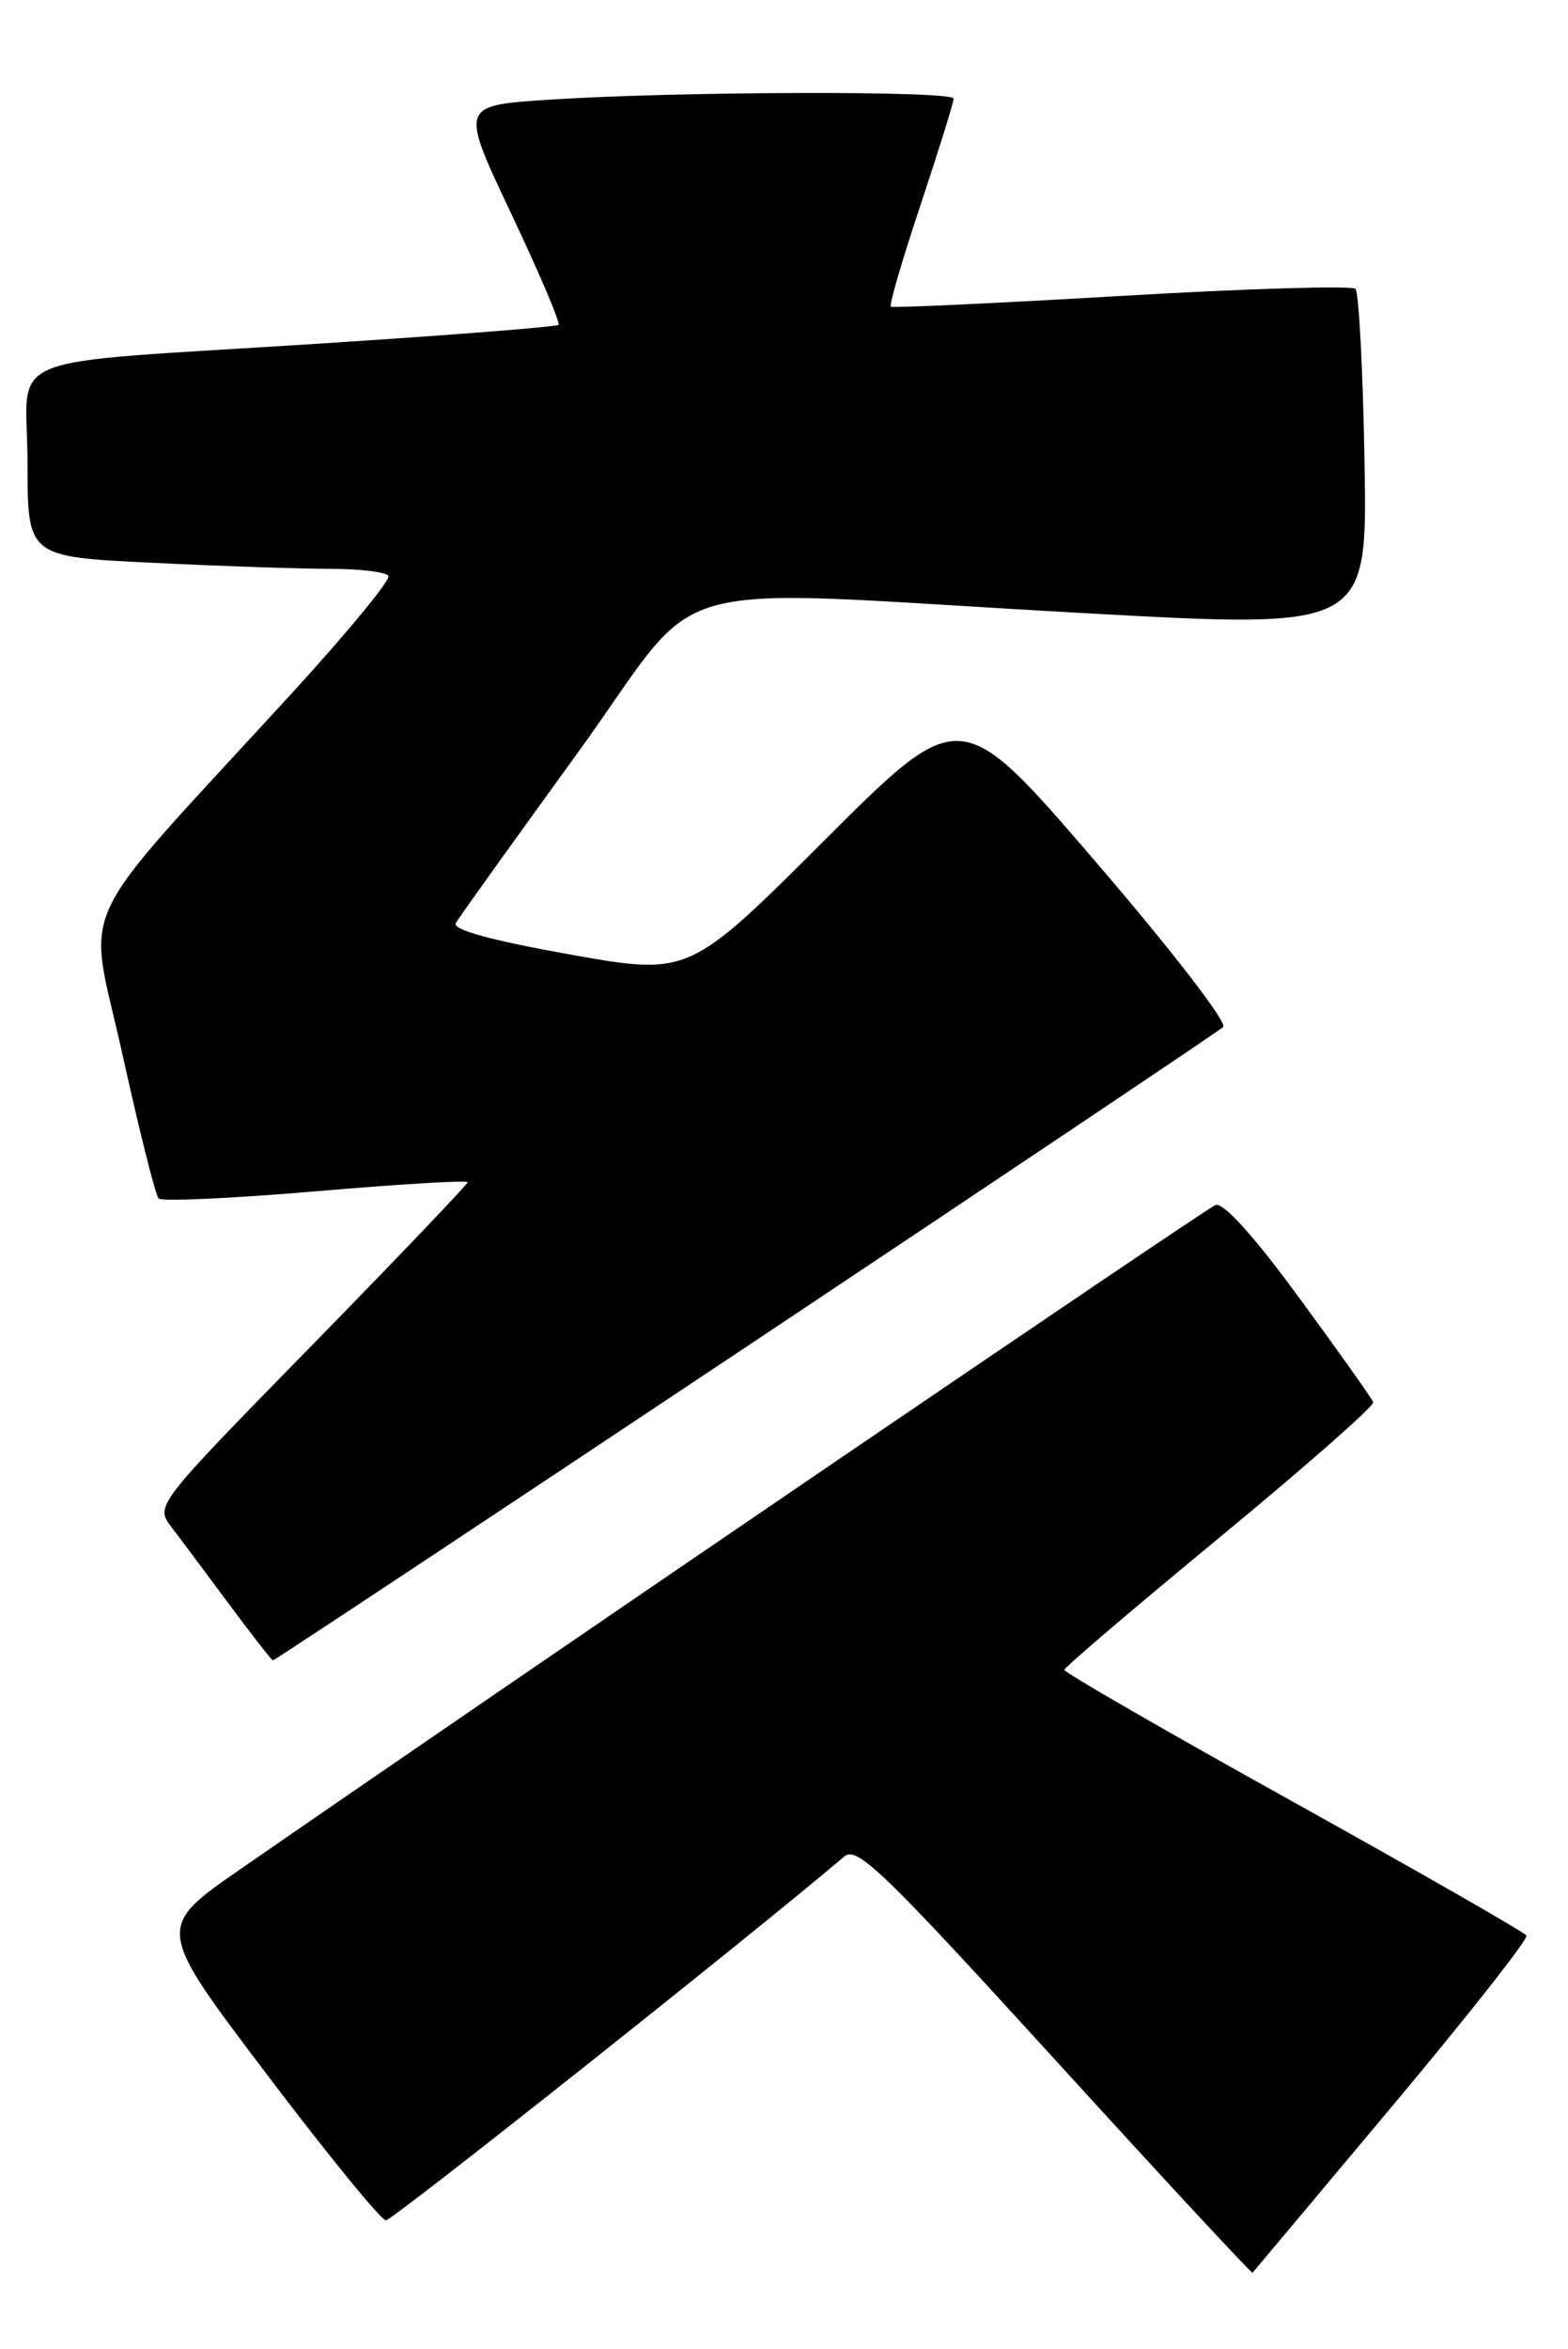 <?xml version="1.0" encoding="UTF-8" standalone="no"?>
<!DOCTYPE svg PUBLIC "-//W3C//DTD SVG 1.1//EN" "http://www.w3.org/Graphics/SVG/1.1/DTD/svg11.dtd" >
<svg xmlns="http://www.w3.org/2000/svg" xmlns:xlink="http://www.w3.org/1999/xlink" version="1.1" viewBox="0 0 171 256">
 <g >
 <path fill="currentColor"
d=" M 151.83 229.55 C 160.11 219.68 166.69 211.31 166.47 210.96 C 166.25 210.60 154.81 204.05 141.05 196.40 C 127.29 188.76 116.05 182.28 116.07 182.00 C 116.09 181.72 123.74 175.21 133.06 167.52 C 142.38 159.83 149.90 153.22 149.76 152.83 C 149.62 152.43 145.99 147.32 141.70 141.47 C 136.76 134.73 133.41 131.01 132.55 131.34 C 131.42 131.78 56.22 182.96 26.25 203.70 C 16.99 210.10 16.99 210.10 29.07 226.05 C 35.71 234.82 41.57 242.00 42.09 242.00 C 42.80 242.00 82.02 210.89 92.08 202.34 C 93.45 201.17 96.32 203.94 115.03 224.46 C 126.79 237.37 136.50 247.83 136.60 247.71 C 136.71 247.59 143.56 239.42 151.83 229.55 Z  M 81.26 146.88 C 109.44 128.11 132.90 112.39 133.39 111.94 C 133.89 111.48 127.76 103.54 119.51 93.95 C 104.75 76.78 104.75 76.78 89.94 91.56 C 75.13 106.34 75.13 106.34 62.10 104.02 C 53.45 102.47 49.29 101.32 49.71 100.60 C 50.06 99.99 55.97 91.74 62.86 82.25 C 77.45 62.14 70.13 64.17 118.31 66.83 C 149.12 68.53 149.12 68.53 148.81 50.35 C 148.64 40.34 148.19 31.86 147.82 31.48 C 147.44 31.11 135.97 31.45 122.32 32.25 C 108.67 33.05 97.34 33.58 97.15 33.42 C 96.95 33.26 98.41 28.26 100.40 22.31 C 102.38 16.36 104.00 11.16 104.00 10.75 C 104.00 9.87 73.82 9.95 59.83 10.87 C 50.17 11.50 50.17 11.50 55.74 23.26 C 58.80 29.73 61.13 35.19 60.91 35.41 C 60.68 35.62 49.02 36.54 35.00 37.44 C -1.01 39.77 3.00 38.15 3.00 50.39 C 3.00 60.69 3.00 60.69 16.66 61.34 C 24.17 61.71 32.92 62.00 36.10 62.00 C 39.28 62.00 42.10 62.35 42.36 62.77 C 42.62 63.19 37.90 68.93 31.86 75.52 C 7.44 102.18 9.56 97.68 13.34 114.86 C 15.18 123.19 16.96 130.29 17.30 130.63 C 17.64 130.97 25.36 130.62 34.46 129.84 C 43.56 129.06 51.00 128.62 51.00 128.85 C 51.00 129.08 43.33 137.11 33.96 146.69 C 16.91 164.11 16.91 164.11 18.71 166.45 C 19.69 167.74 22.52 171.52 25.00 174.87 C 27.48 178.21 29.62 180.95 29.76 180.97 C 29.90 180.99 53.07 165.65 81.26 146.88 Z "/>
</g>
</svg>